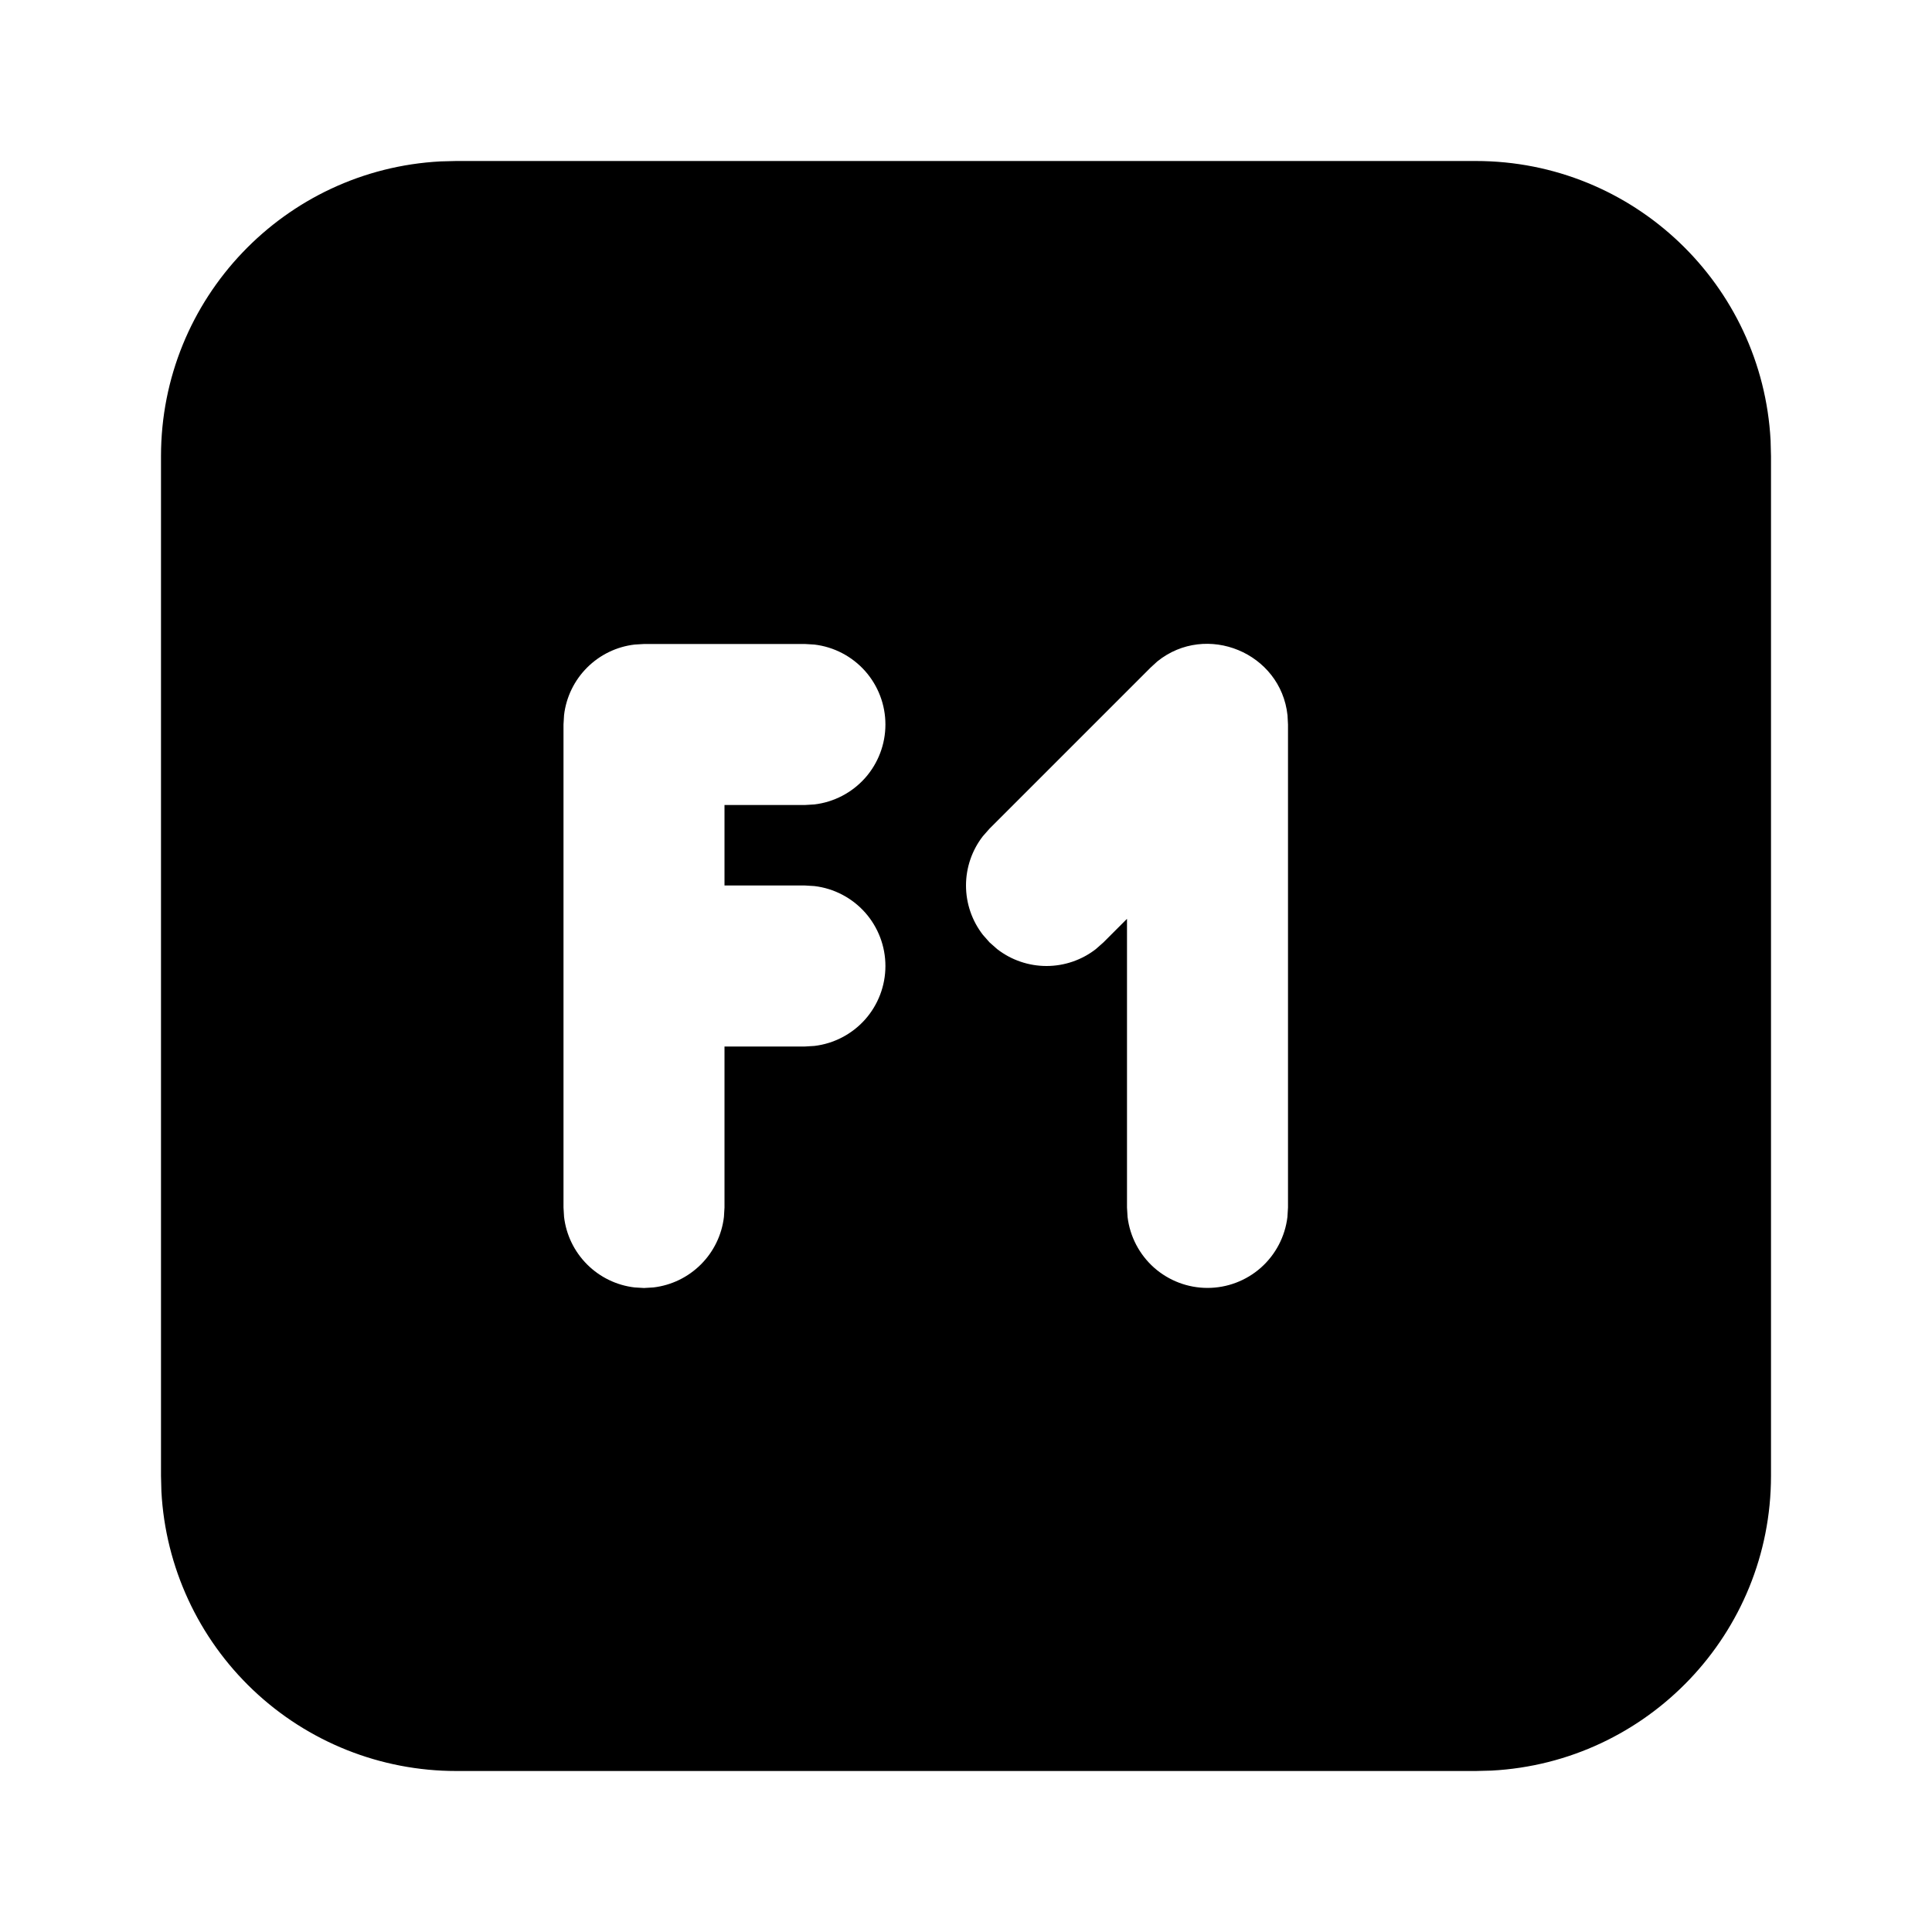 <svg width="24" height="24" viewBox="0 0 24 24" fill="none" xmlns="http://www.w3.org/2000/svg">
<path d="M18.333 2C20.293 2 21.893 3.537 21.995 5.472L22 5.667V18.333C22 20.293 20.463 21.893 18.528 21.995L18.333 22H5.667C4.728 22 3.825 21.64 3.144 20.994C2.463 20.348 2.055 19.465 2.005 18.528L2 18.333V5.667C2 3.707 3.537 2.107 5.472 2.005L5.667 2H18.333ZM10 8H8L7.883 8.007C7.66 8.033 7.452 8.134 7.293 8.293C7.134 8.452 7.033 8.66 7.007 8.883L7 9V15L7.007 15.117C7.033 15.34 7.134 15.548 7.293 15.707C7.452 15.866 7.66 15.967 7.883 15.993L8 16L8.117 15.993C8.34 15.967 8.548 15.866 8.707 15.707C8.866 15.548 8.967 15.34 8.993 15.117L9 15V13H10L10.117 12.993C10.36 12.964 10.584 12.847 10.747 12.664C10.909 12.481 10.999 12.245 10.999 12C10.999 11.755 10.909 11.519 10.747 11.336C10.584 11.153 10.36 11.036 10.117 11.007L10 11H9V10H10L10.117 9.993C10.36 9.964 10.584 9.847 10.747 9.664C10.909 9.481 10.999 9.245 10.999 9C10.999 8.755 10.909 8.519 10.747 8.336C10.584 8.153 10.36 8.036 10.117 8.007L10 8ZM15.994 8.886C15.911 8.109 14.986 7.726 14.377 8.216L14.293 8.293L12.293 10.293L12.21 10.387C12.074 10.562 12 10.778 12 11C12 11.222 12.074 11.438 12.21 11.613L12.293 11.707L12.387 11.79C12.562 11.926 12.778 12 13 12C13.222 12 13.438 11.926 13.613 11.79L13.707 11.707L14 11.414V15L14.007 15.117C14.036 15.36 14.153 15.584 14.336 15.747C14.519 15.909 14.755 15.999 15 15.999C15.245 15.999 15.481 15.909 15.664 15.747C15.847 15.584 15.964 15.36 15.993 15.117L16 15V9L15.994 8.886Z" fill="currentColor"/>
</svg>
